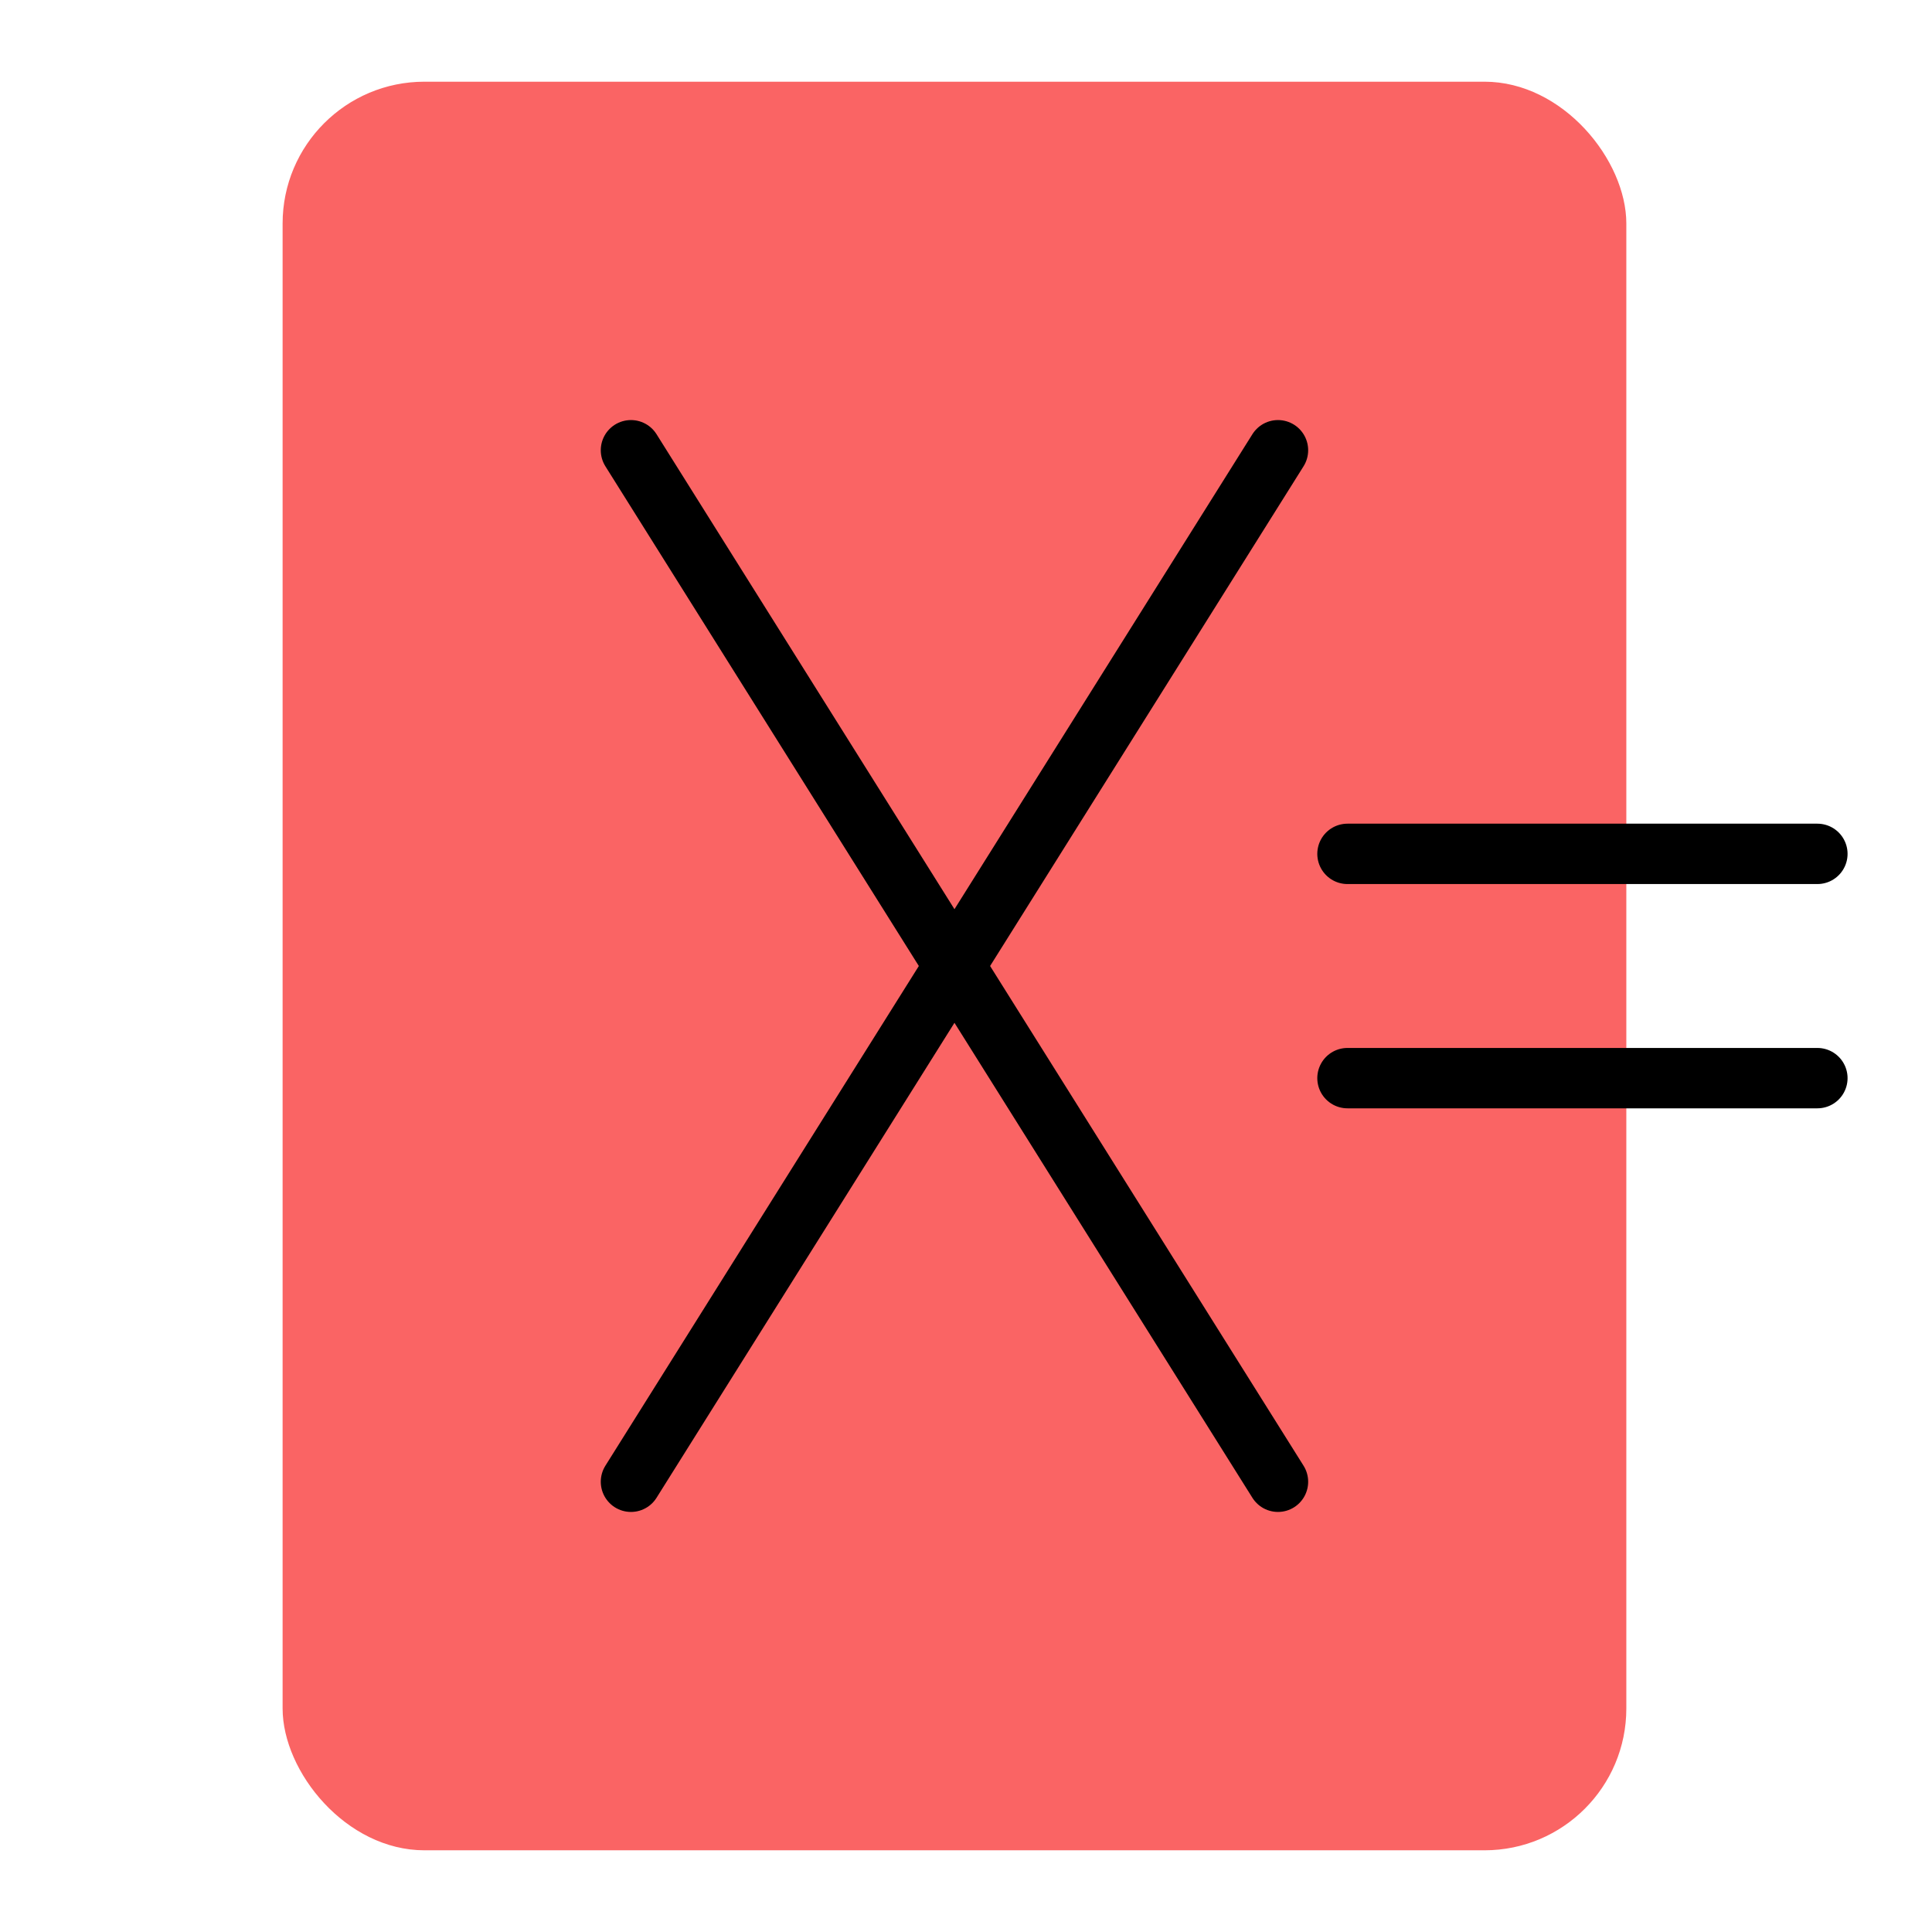 <?xml version="1.0" encoding="UTF-8" standalone="no"?>
<svg
   xmlns:dc="http://purl.org/dc/elements/1.1/"
   xmlns:cc="http://creativecommons.org/ns#"
   xmlns:rdf="http://www.w3.org/1999/02/22-rdf-syntax-ns#"
   xmlns:svg="http://www.w3.org/2000/svg"
   xmlns="http://www.w3.org/2000/svg"
   xmlns:sodipodi="http://sodipodi.sourceforge.net/DTD/sodipodi-0.dtd"
   xmlns:inkscape="http://www.inkscape.org/namespaces/inkscape"
   viewBox="0 0 192 192"
   version="1.1"
   id="svg14"
   sodipodi:docname="photomath_alt.svg"
   inkscape:version="1.0.2-2 (e86c870879, 2021-01-15)"
   inkscape:export-filename="D:\ZeusOfTheCrows\My Files\LocalDev\Appstract\icons\appstract-dark\photomath_alt.png"
   inkscape:export-xdpi="96"
   inkscape:export-ydpi="96">
  <sodipodi:namedview
     pagecolor="#ffffff"
     bordercolor="#666666"
     borderopacity="1"
     objecttolerance="10"
     gridtolerance="10"
     guidetolerance="10"
     inkscape:pageopacity="0"
     inkscape:pageshadow="2"
     inkscape:window-width="2498"
     inkscape:window-height="1421"
     id="namedview16"
     showgrid="false"
     inkscape:zoom="5.25"
     inkscape:cx="96"
     inkscape:cy="96"
     inkscape:window-x="2617"
     inkscape:window-y="-5"
     inkscape:window-maximized="1"
     inkscape:current-layer="svg14" />
  <defs
     id="defs4">
    <style
       id="style2">.cls-1{fill:#fa6464;}.cls-2{fill:none;stroke:#000;stroke-linecap:round;stroke-linejoin:round;stroke-width:6px;}</style>
  </defs>
  <title
     id="title6">photomath</title>
  <rect
     class="cls-1"
     x="28.085"
     y="8.119"
     width="133.538"
     height="175.762"
     id="rect8"
     rx="14.095"
     ry="14.095"
     inkscape:label="bg"
     style="stroke-width:1" />
  <path
     style="vector-effect:none;fill:none;fill-opacity:1;stroke:#000000;stroke-width:6;stroke-linecap:round;stroke-linejoin:round;stroke-miterlimit:4;stroke-dasharray:none;stroke-dashoffset:0;stroke-opacity:1"
     d="M 133.911,107.144 H 180.609"
     id="path843-8"
     sodipodi:nodetypes="cc"
     inkscape:label="equals-lower" />
  <path
     style="opacity:1;vector-effect:none;fill:none;fill-opacity:1;stroke:#000000;stroke-width:6;stroke-linecap:round;stroke-linejoin:round;stroke-miterlimit:4;stroke-dasharray:none;stroke-dashoffset:0;stroke-opacity:1"
     d="M 133.911,84.856 H 180.609"
     id="path843"
     sodipodi:nodetypes="cc"
     inkscape:label="equals-upper" />
  <path
     style="vector-effect:none;fill:none;fill-opacity:1;stroke:#000000;stroke-width:6;stroke-linecap:round;stroke-linejoin:round;stroke-miterlimit:4;stroke-dasharray:none;stroke-dashoffset:0;stroke-opacity:1"
     d="M 62.704,44.745 127.004,147.255"
     id="path843-2"
     sodipodi:nodetypes="cc"
     inkscape:label="x-nw" />
  <path
     style="vector-effect:none;fill:none;fill-opacity:1;stroke:#000000;stroke-width:6;stroke-linecap:round;stroke-linejoin:round;stroke-miterlimit:4;stroke-dasharray:none;stroke-dashoffset:0;stroke-opacity:1"
     d="M 127.004,44.745 62.704,147.255"
     id="path843-2-3"
     sodipodi:nodetypes="cc"
     inkscape:label="x-ne" />
</svg>

